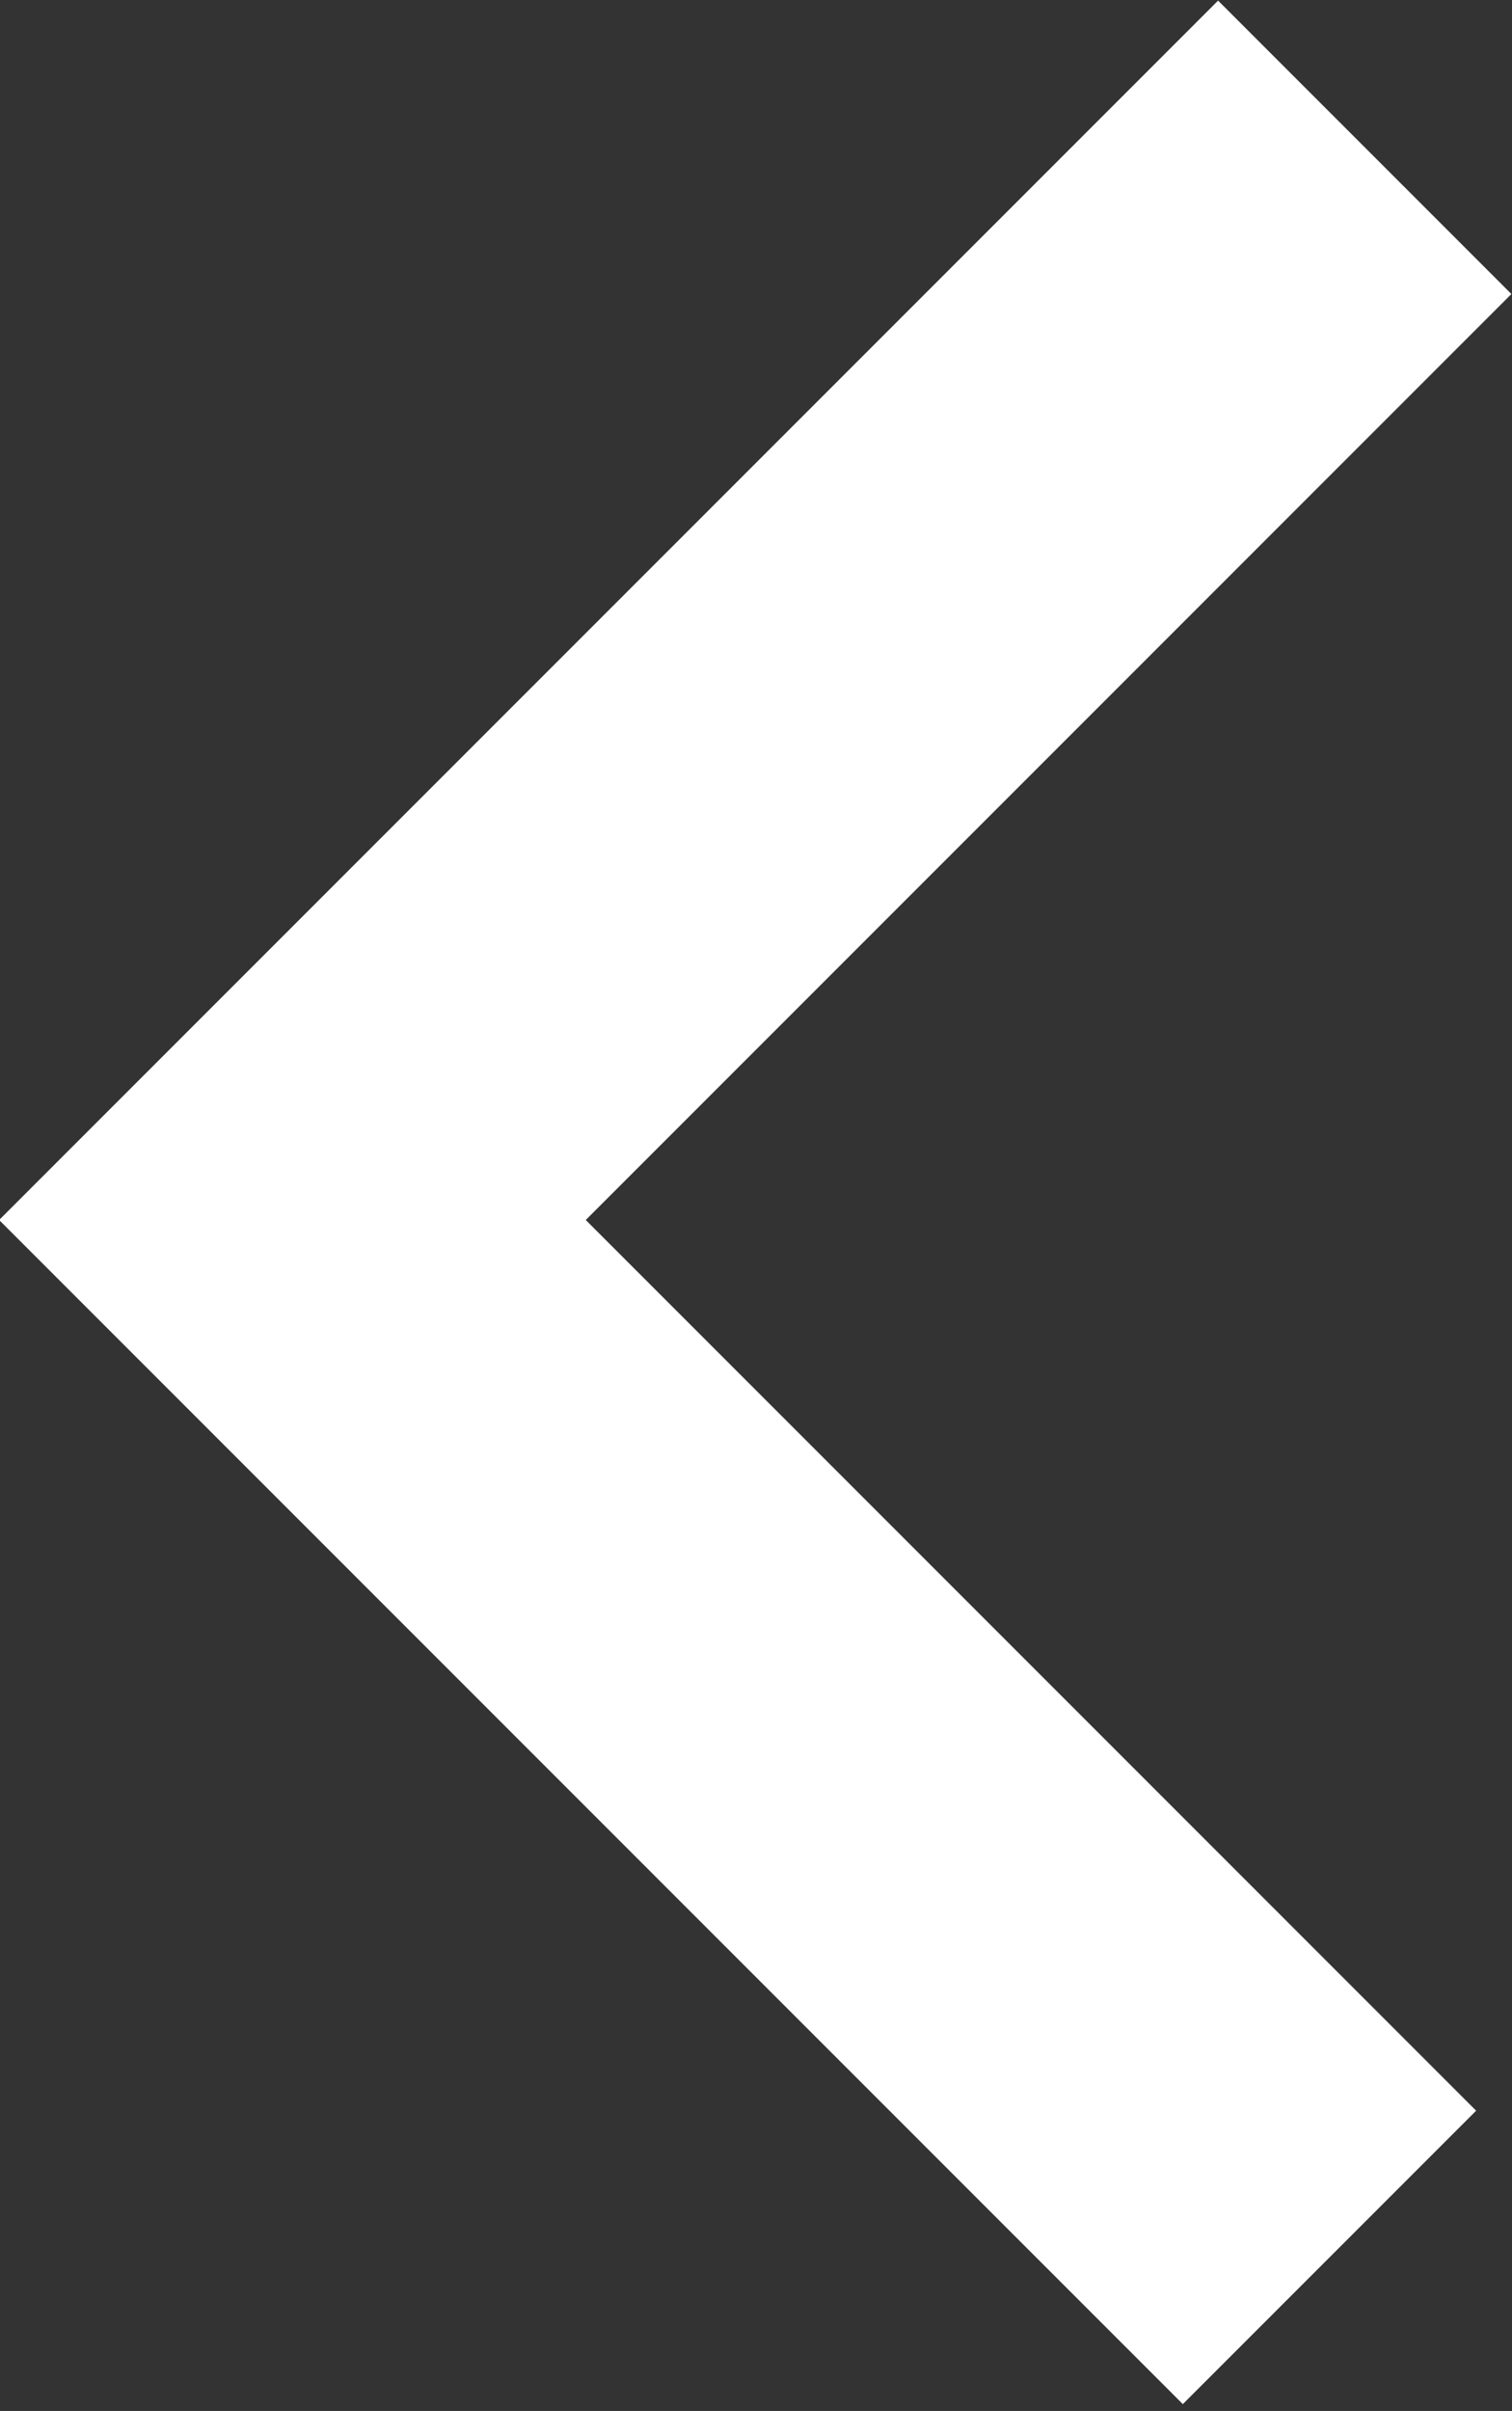 <svg xmlns="http://www.w3.org/2000/svg" viewBox="0 0 7.29 11.62"><rect x="0" y="0" width="7.29" height="11.62" fill="#333333" stroke="none"/><defs><style>.cls-1{fill:#fff;fill-opacity:0;stroke:#fff;stroke-miterlimit:50;stroke-width:2px;}</style></defs><title>icon-back</title><g id="Layer_2" data-name="Layer 2"><g id="Layer_1-2" data-name="Layer 1"><path id="ecaea" class="cls-1" d="M6.58.71,1.41,5.88l5,5"/></g></g></svg>
